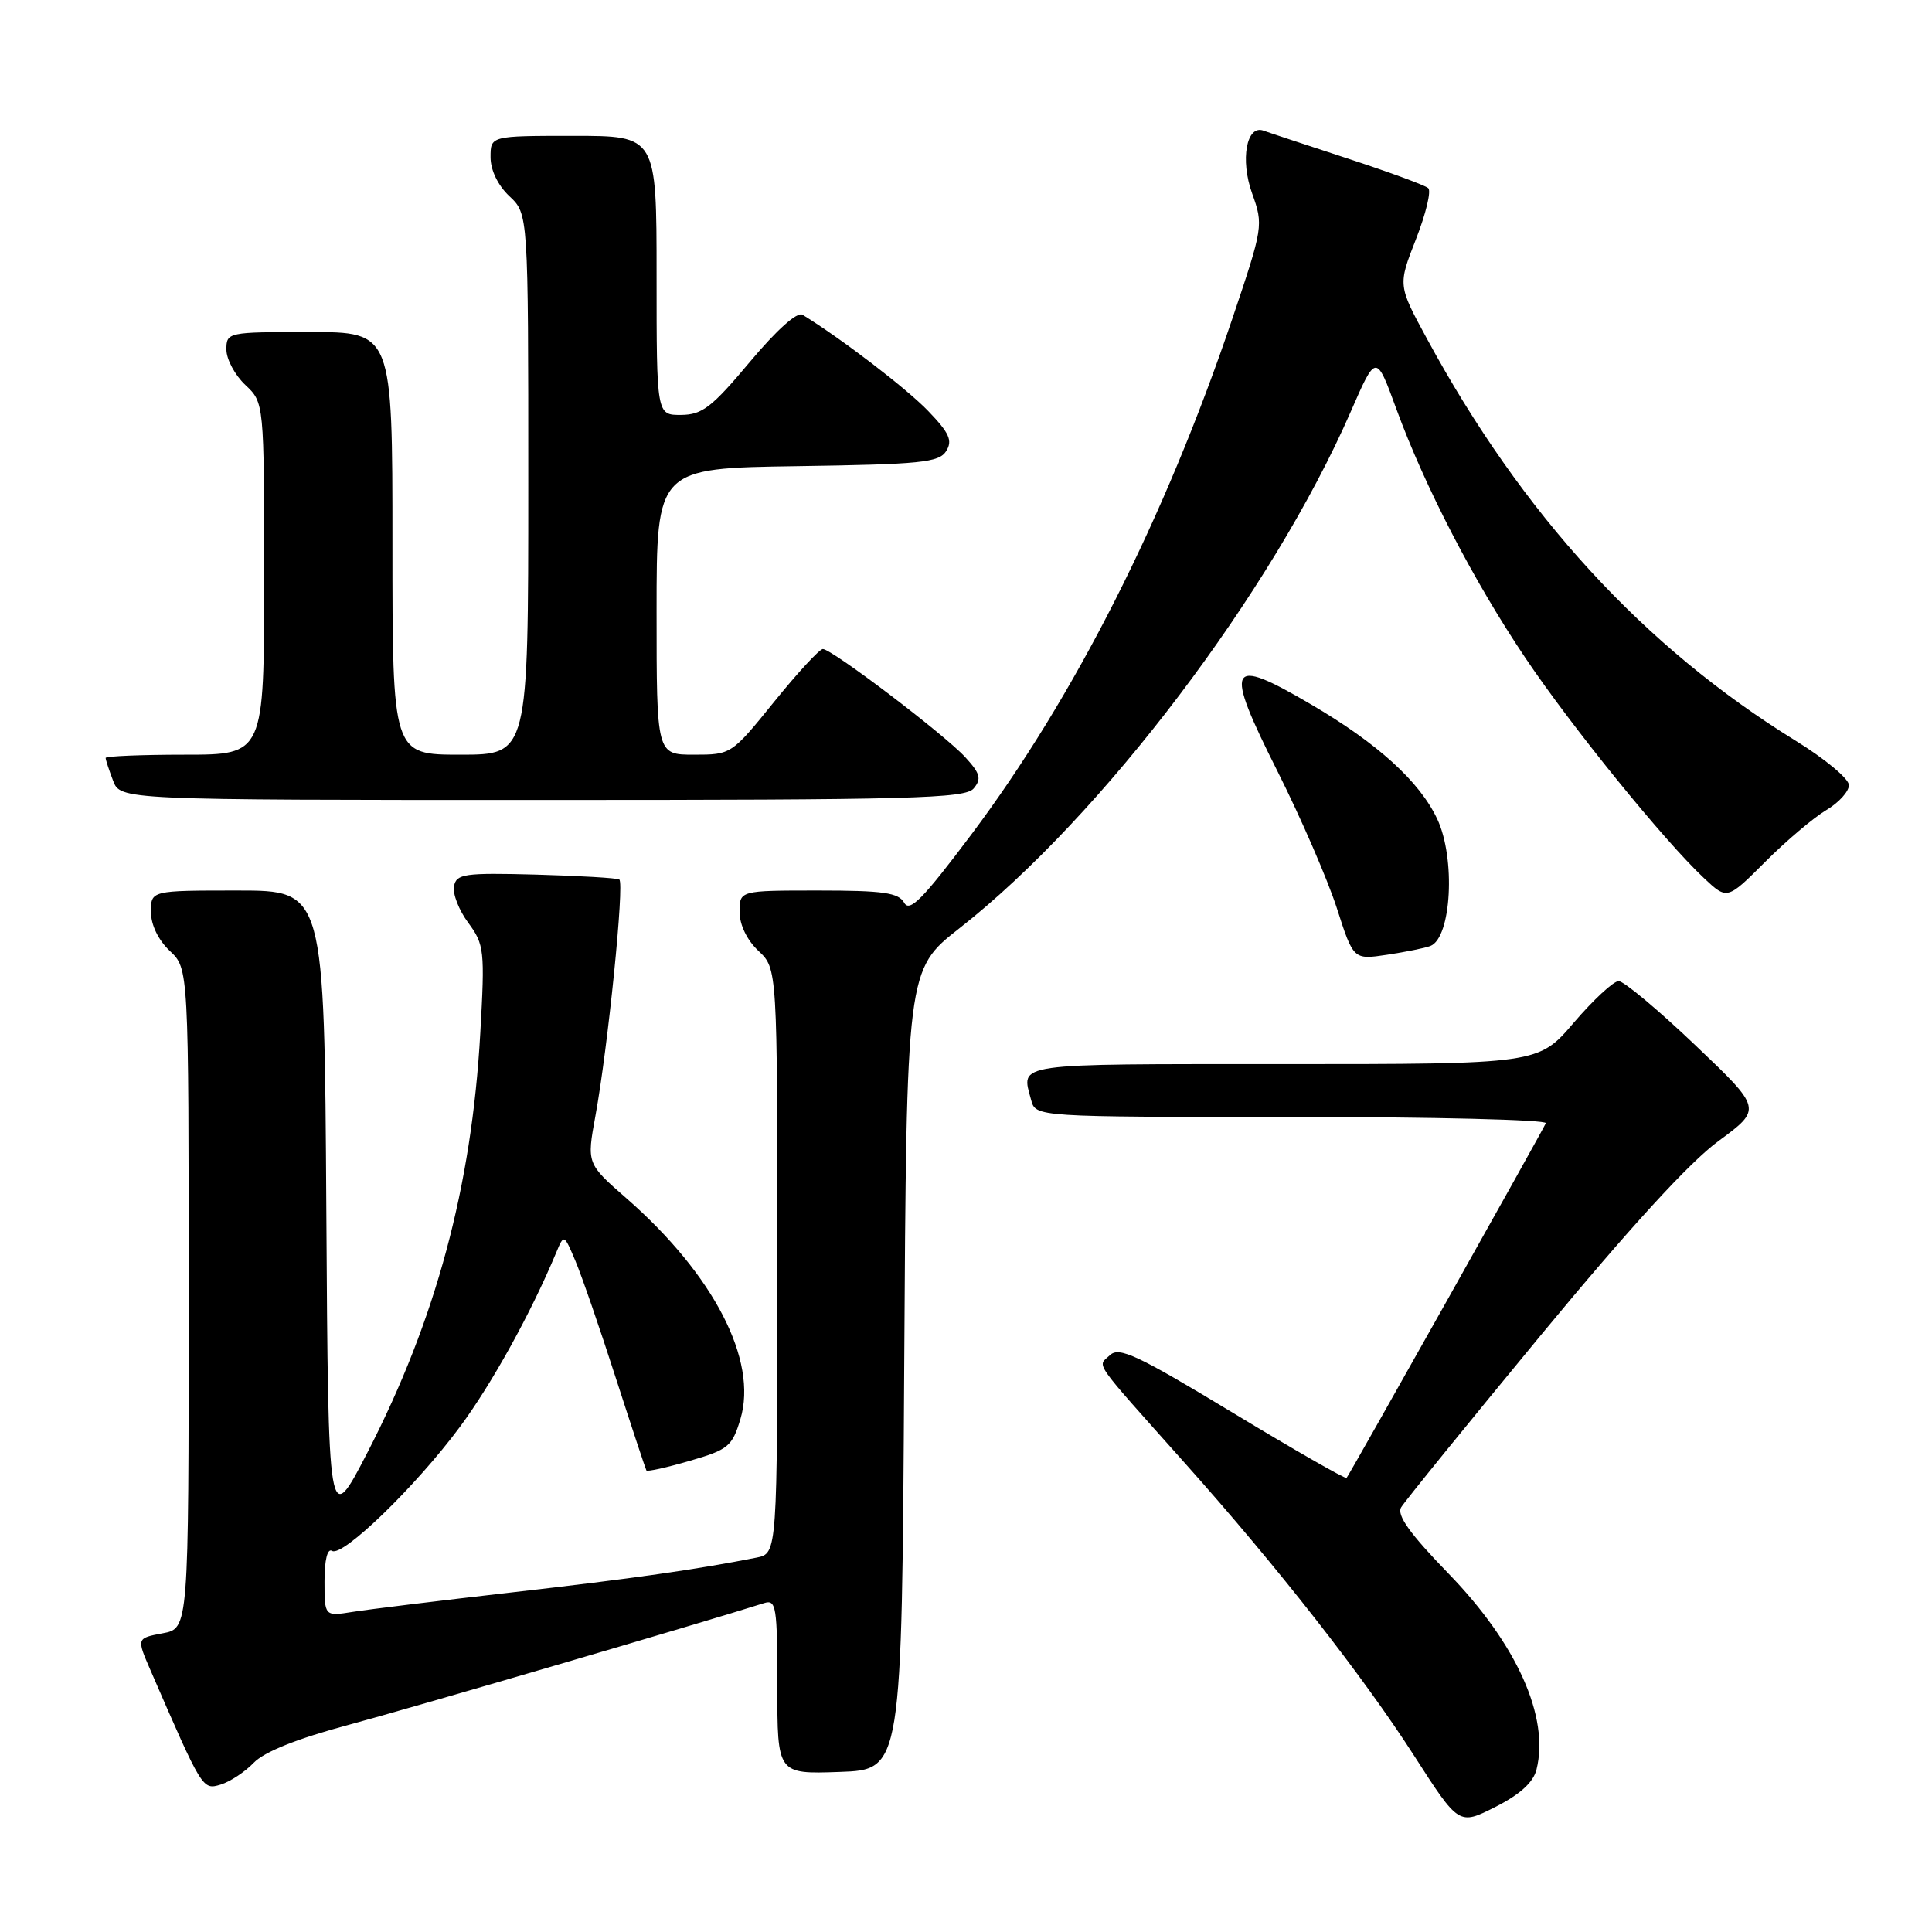 <?xml version="1.0" encoding="UTF-8" standalone="no"?>
<!DOCTYPE svg PUBLIC "-//W3C//DTD SVG 1.1//EN" "http://www.w3.org/Graphics/SVG/1.1/DTD/svg11.dtd" >
<svg xmlns="http://www.w3.org/2000/svg" xmlns:xlink="http://www.w3.org/1999/xlink" version="1.1" viewBox="0 0 256 256">
 <g >
 <path fill="currentColor"
d=" M 203.59 234.49 C 205.34 227.53 200.99 217.84 191.92 208.49 C 186.81 203.22 185.05 200.76 185.66 199.73 C 186.12 198.95 194.47 188.67 204.20 176.88 C 215.92 162.70 223.86 154.01 227.70 151.20 C 233.50 146.93 233.50 146.93 224.61 138.47 C 219.72 133.81 215.16 130.00 214.48 130.00 C 213.80 130.00 211.13 132.48 208.54 135.50 C 203.85 141.00 203.85 141.00 169.92 141.00 C 133.90 141.00 135.30 140.80 136.63 145.75 C 137.23 148.00 137.23 148.00 171.20 148.00 C 189.88 148.00 205.02 148.37 204.83 148.83 C 204.49 149.68 178.91 195.23 178.43 195.83 C 178.29 196.01 171.49 192.12 163.34 187.19 C 150.69 179.54 148.29 178.41 147.07 179.57 C 145.41 181.15 144.49 179.83 157.12 194.00 C 169.30 207.65 180.62 222.11 187.41 232.69 C 193.31 241.87 193.31 241.87 198.14 239.43 C 201.40 237.78 203.17 236.17 203.59 234.49 Z  M 33.63 233.57 C 35.01 232.13 39.38 230.38 46.13 228.57 C 54.35 226.36 92.94 215.06 101.25 212.42 C 102.85 211.91 103.00 212.87 103.00 223.47 C 103.00 235.08 103.00 235.08 111.25 234.79 C 119.50 234.50 119.50 234.50 119.81 181.50 C 120.12 128.50 120.12 128.50 127.13 123.00 C 145.98 108.23 168.59 78.37 178.98 54.55 C 182.34 46.85 182.34 46.85 185.02 54.18 C 188.81 64.52 195.26 76.98 202.12 87.18 C 208.25 96.30 220.52 111.43 225.80 116.37 C 228.86 119.24 228.86 119.24 233.91 114.19 C 236.68 111.41 240.32 108.34 241.98 107.35 C 243.64 106.37 245.00 104.88 244.99 104.03 C 244.99 103.19 241.81 100.54 237.93 98.15 C 217.81 85.74 201.71 68.19 189.07 44.87 C 185.23 37.80 185.23 37.80 187.62 31.70 C 188.93 28.35 189.67 25.30 189.25 24.93 C 188.84 24.55 184.00 22.78 178.50 20.98 C 173.00 19.18 168.01 17.53 167.42 17.31 C 165.17 16.49 164.31 21.18 165.91 25.62 C 167.42 29.83 167.38 30.09 163.30 42.20 C 154.36 68.68 142.36 92.40 128.66 110.64 C 122.27 119.15 120.53 120.92 119.81 119.62 C 119.06 118.29 117.04 118.00 108.45 118.00 C 98.00 118.00 98.00 118.00 98.00 120.83 C 98.00 122.55 98.98 124.57 100.50 126.00 C 103.00 128.35 103.00 128.35 103.00 167.09 C 103.00 205.84 103.00 205.84 100.25 206.39 C 92.40 207.95 83.85 209.17 68.00 210.98 C 58.38 212.08 48.81 213.25 46.75 213.58 C 43.00 214.18 43.00 214.18 43.00 209.53 C 43.00 206.69 43.39 205.12 44.00 205.50 C 45.39 206.36 55.13 196.92 60.95 189.06 C 65.20 183.32 70.35 174.00 73.69 166.00 C 74.73 163.50 74.73 163.50 76.24 167.07 C 77.07 169.03 79.48 176.00 81.59 182.57 C 83.71 189.13 85.54 194.65 85.65 194.84 C 85.76 195.03 88.34 194.46 91.39 193.57 C 96.50 192.09 97.02 191.66 98.11 188.03 C 100.44 180.26 94.58 168.91 83.04 158.81 C 77.74 154.18 77.74 154.18 78.90 147.84 C 80.56 138.76 82.76 116.97 82.06 116.54 C 81.74 116.34 76.75 116.05 70.99 115.89 C 61.52 115.64 60.47 115.79 60.16 117.43 C 59.96 118.43 60.81 120.61 62.05 122.28 C 64.17 125.15 64.26 125.93 63.64 136.91 C 62.50 157.26 57.74 174.92 48.69 192.46 C 43.50 202.50 43.50 202.50 43.24 160.25 C 42.98 118.00 42.98 118.00 31.49 118.00 C 20.00 118.00 20.00 118.00 20.00 120.83 C 20.00 122.55 20.98 124.57 22.50 126.00 C 25.00 128.35 25.00 128.35 25.00 172.06 C 25.00 215.78 25.00 215.78 21.55 216.42 C 18.10 217.07 18.10 217.07 19.93 221.29 C 26.82 237.16 26.83 237.19 29.23 236.47 C 30.48 236.09 32.46 234.79 33.63 233.57 Z  M 189.53 125.35 C 192.33 124.27 192.90 113.70 190.43 108.50 C 188.08 103.53 182.54 98.51 173.76 93.36 C 162.68 86.86 162.12 87.96 169.29 102.23 C 172.40 108.43 175.93 116.58 177.14 120.34 C 179.34 127.18 179.34 127.18 183.80 126.51 C 186.25 126.14 188.83 125.62 189.53 125.35 Z  M 129.02 104.47 C 130.08 103.20 129.89 102.50 127.90 100.33 C 125.15 97.33 110.23 86.00 109.03 86.00 C 108.59 86.00 105.68 89.15 102.57 93.00 C 96.94 99.96 96.89 100.00 91.96 100.00 C 87.00 100.00 87.00 100.00 87.00 81.02 C 87.00 62.04 87.00 62.04 105.64 61.77 C 122.00 61.53 124.42 61.29 125.37 59.78 C 126.25 58.38 125.80 57.38 122.98 54.45 C 120.12 51.48 111.53 44.90 106.34 41.71 C 105.64 41.27 102.91 43.72 99.34 47.98 C 94.33 53.97 93.04 54.96 90.25 54.98 C 87.00 55.00 87.00 55.00 87.00 36.50 C 87.00 18.00 87.00 18.00 76.00 18.00 C 65.00 18.00 65.00 18.00 65.00 20.83 C 65.00 22.55 65.98 24.57 67.50 26.00 C 70.00 28.35 70.00 28.35 70.00 64.17 C 70.00 100.00 70.00 100.00 61.00 100.00 C 52.00 100.00 52.00 100.00 52.00 72.00 C 52.00 44.00 52.00 44.00 41.00 44.00 C 30.15 44.00 30.00 44.03 30.00 46.33 C 30.00 47.60 31.13 49.71 32.50 51.00 C 35.00 53.35 35.00 53.35 35.00 76.67 C 35.00 100.00 35.00 100.00 24.50 100.00 C 18.72 100.00 14.00 100.20 14.00 100.43 C 14.00 100.67 14.44 102.02 14.98 103.43 C 15.95 106.00 15.95 106.00 71.85 106.00 C 120.80 106.00 127.91 105.81 129.02 104.47 Z "/>
</g>
</svg>